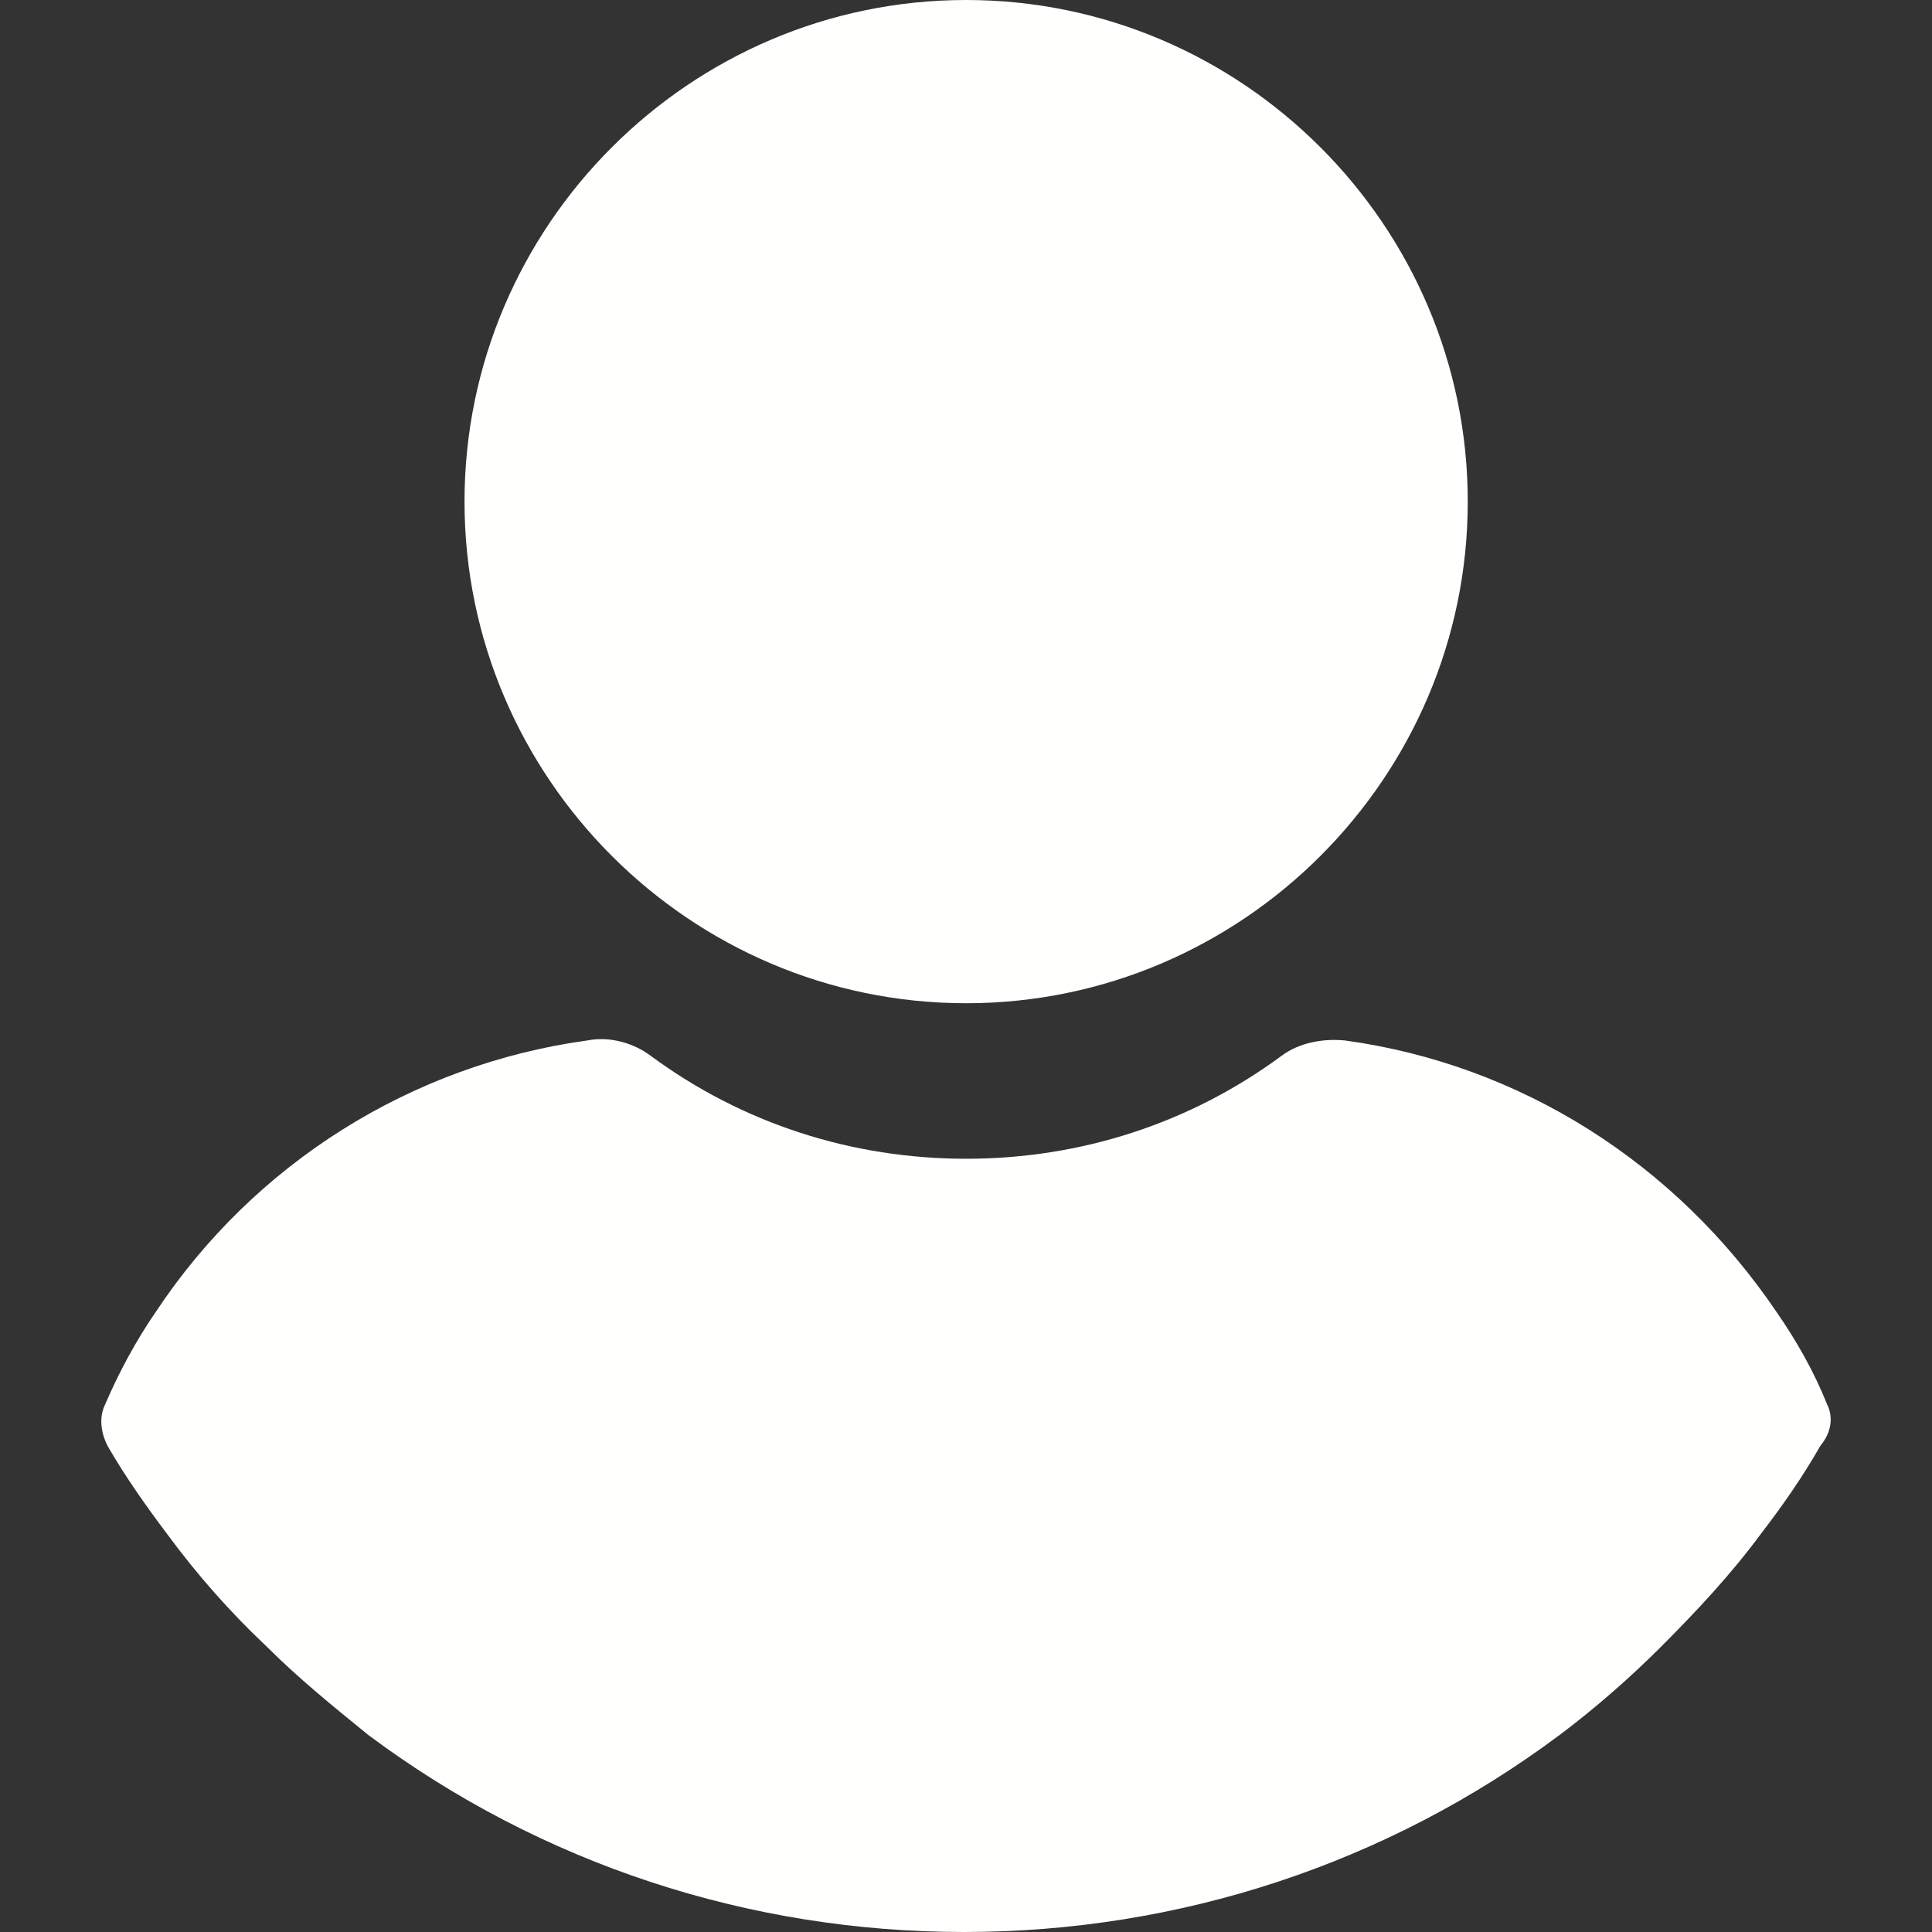 <svg version="1.1" id="Capa_1" xmlns="http://www.w3.org/2000/svg" xmlns:xlink="http://www.w3.org/1999/xlink" x="0px" y="0px"
            viewBox="0 0 460.8 460.8" style="enable-background:new 0 0 460.8 460.8;" xml:space="preserve" fill="#fffffe">
            <rect x="0" y="0" width="460.8" height="460.8" fill="#333333" stroke="none"/>
            <g>
                <g>
                    <path d="M230.432,0c-65.829,0-119.641,53.812-119.641,119.641s53.812,119.641,119.641,119.641s119.641-53.812,119.641-119.641
                        S296.261,0,230.432,0z"/>
                </g>
            </g>
            <g>
                <g>
                    <path d="M435.755,334.89c-3.135-7.837-7.314-15.151-12.016-21.943c-24.033-35.527-61.126-59.037-102.922-64.784
                        c-5.224-0.522-10.971,0.522-15.151,3.657c-21.943,16.196-48.065,24.555-75.233,24.555s-53.29-8.359-75.233-24.555
                        c-4.18-3.135-9.927-4.702-15.151-3.657c-41.796,5.747-79.412,29.257-102.922,64.784c-4.702,6.792-8.882,14.629-12.016,21.943
                        c-1.567,3.135-1.045,6.792,0.522,9.927c4.18,7.314,9.404,14.629,14.106,20.898c7.314,9.927,15.151,18.808,24.033,27.167
                        c7.314,7.314,15.673,14.106,24.033,20.898c41.273,30.825,90.906,47.02,142.106,47.02s100.833-16.196,142.106-47.02
                        c8.359-6.269,16.718-13.584,24.033-20.898c8.359-8.359,16.718-17.241,24.033-27.167c5.224-6.792,9.927-13.584,14.106-20.898
                        C436.8,341.682,437.322,338.024,435.755,334.89z"/>
                </g>
            </g>
            <g></g>
            <g></g>
            <g></g>
            <g></g>
            <g></g>
            <g></g>
            <g></g>
            <g></g>
            <g></g>
            <g></g>
            <g></g>
            <g></g>
            <g></g>
            <g></g>
            <g></g>
        </svg>
